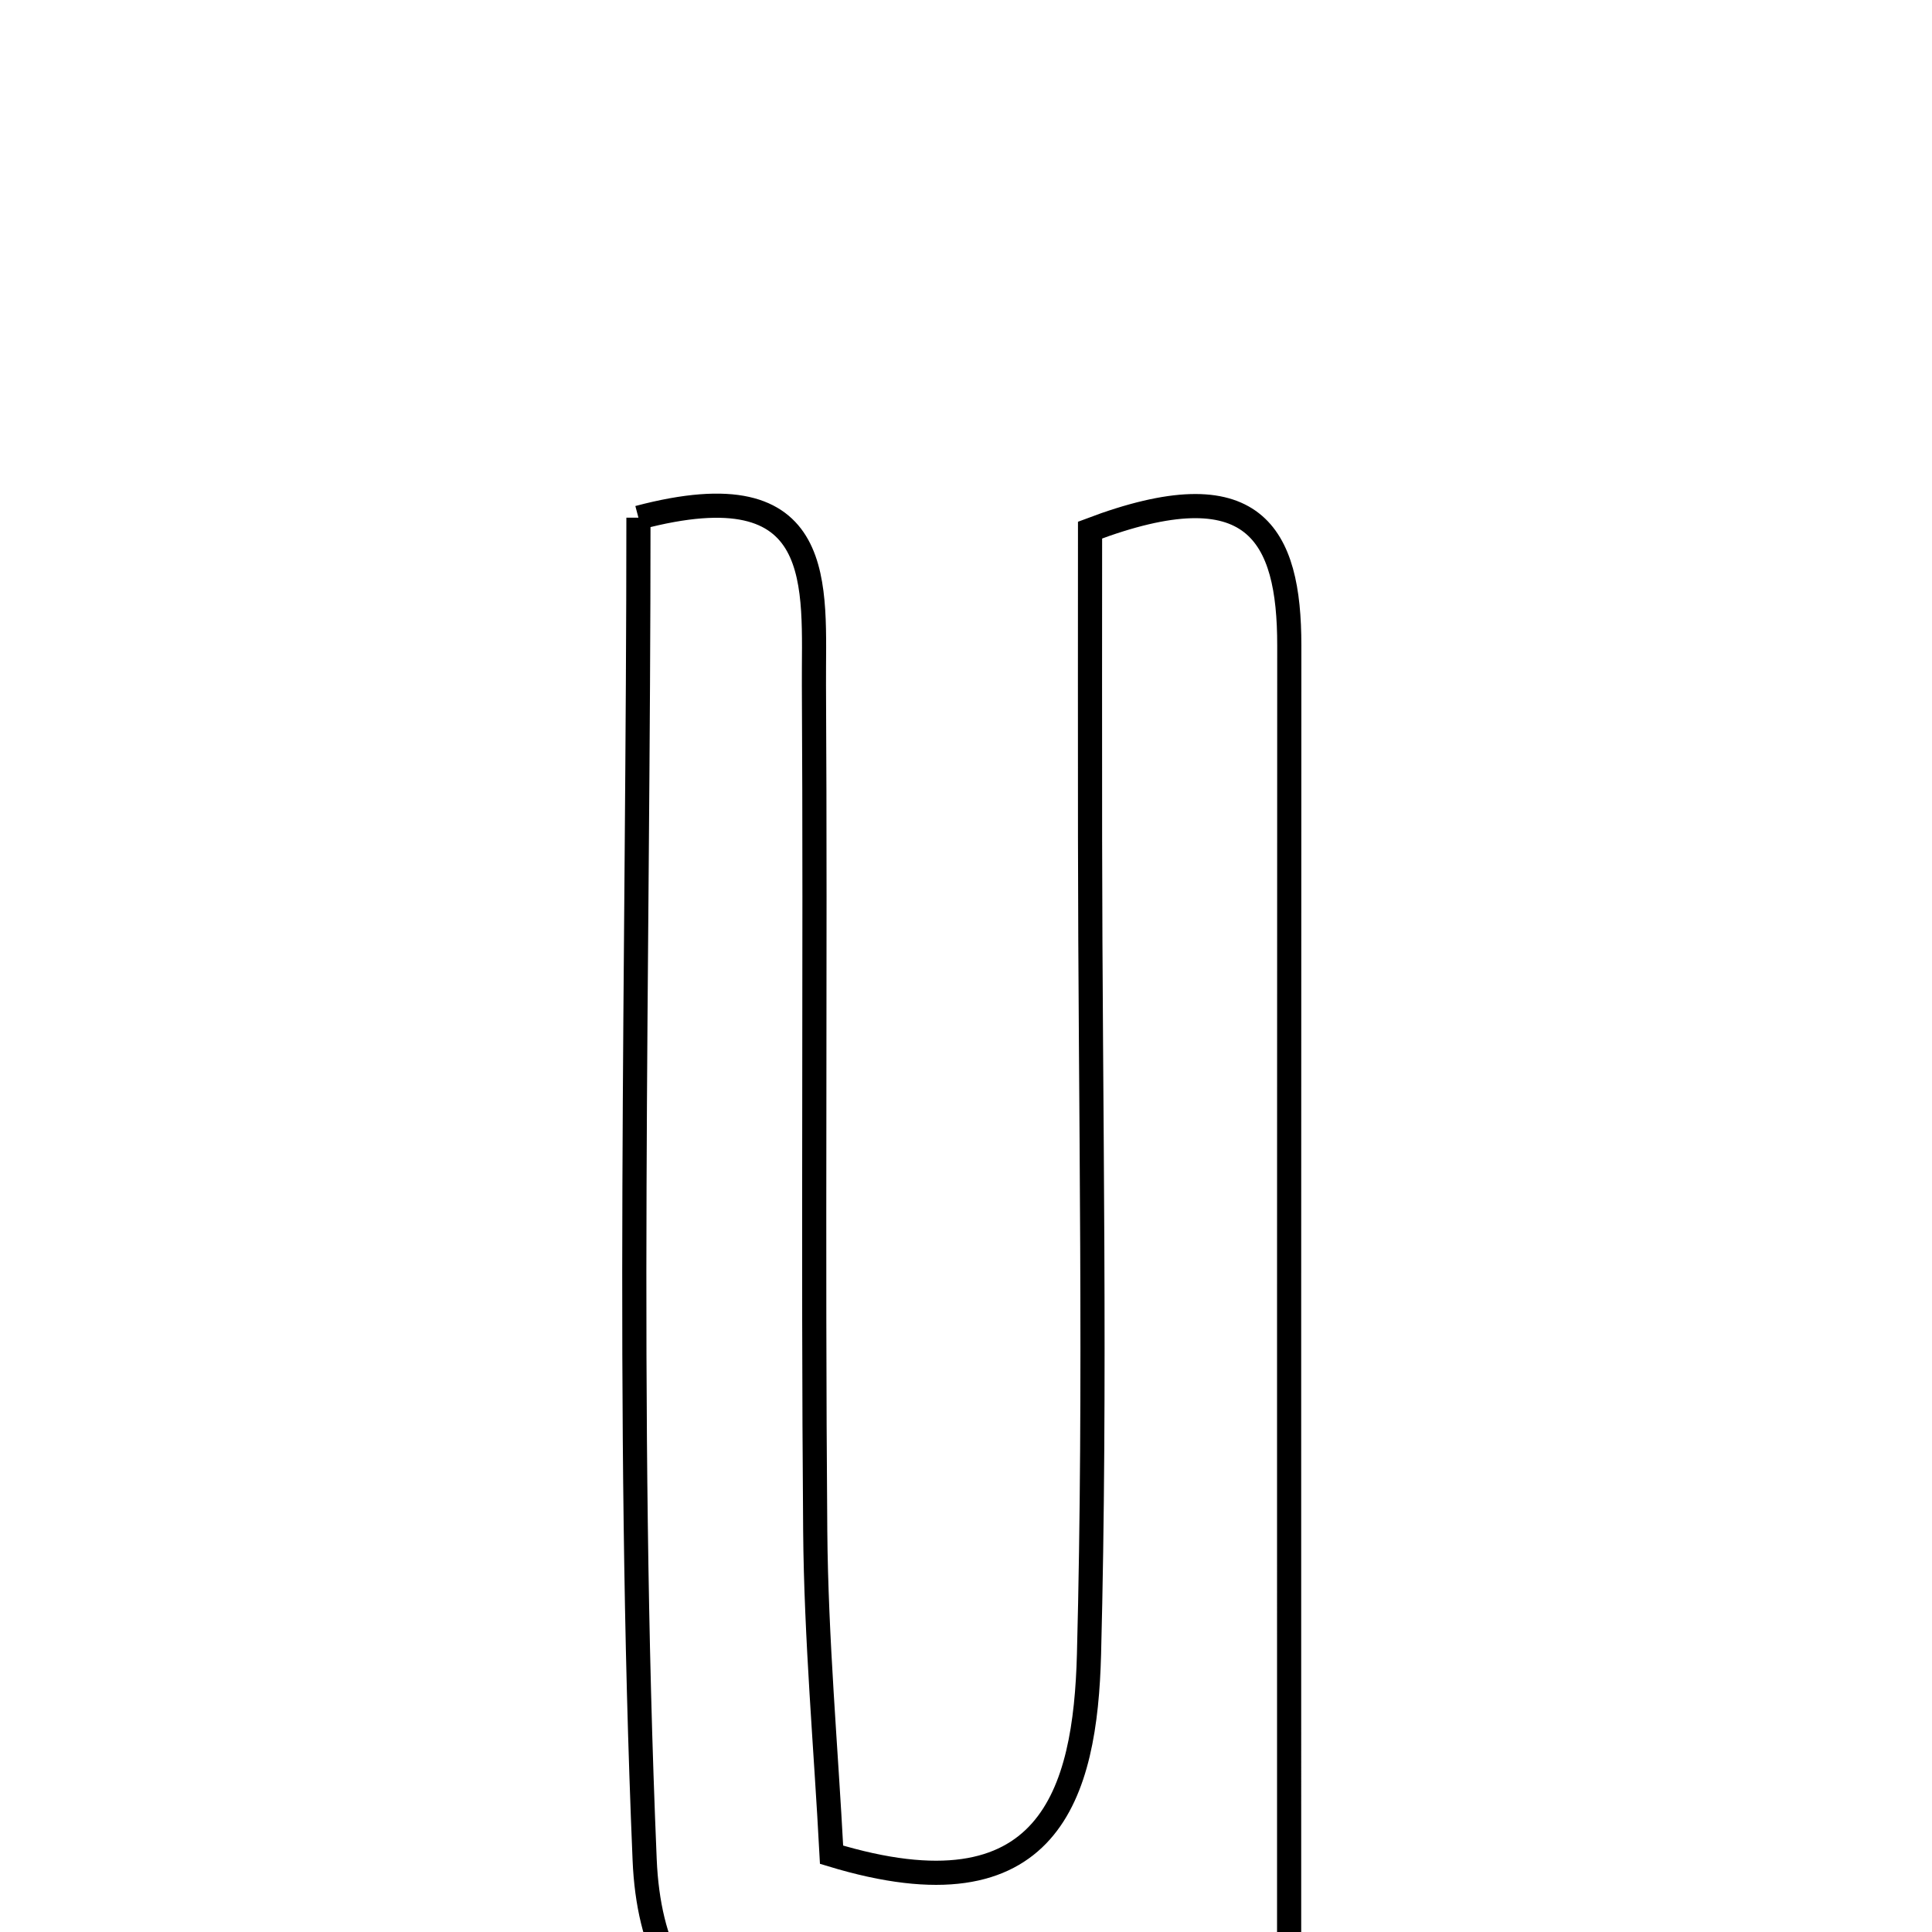 <svg xmlns="http://www.w3.org/2000/svg" viewBox="0.0 0.0 24.0 24.0" height="200px" width="200px"><path fill="none" stroke="black" stroke-width=".3" stroke-opacity="1.0"  filling="0" d="M7.931 6.431 C10.305 5.803 10.104 7.287 10.111 8.514 C10.131 12.015 10.098 15.516 10.127 19.016 C10.138 20.362 10.26 21.707 10.33 23.04 C13.043 23.865 13.483 22.276 13.528 20.549 C13.616 17.176 13.544 13.798 13.541 10.423 C13.539 9.09 13.541 7.758 13.541 6.585 C15.586 5.81 16.017 6.637 16.016 8.019 C16.013 13.512 16.014 19.004 16.014 24.344 C14.221 24.709 12.972 24.865 11.785 25.226 C9.634 25.881 8.1 25.317 8.008 23.101 C7.774 17.53 7.931 11.943 7.931 6.431"></path></svg>